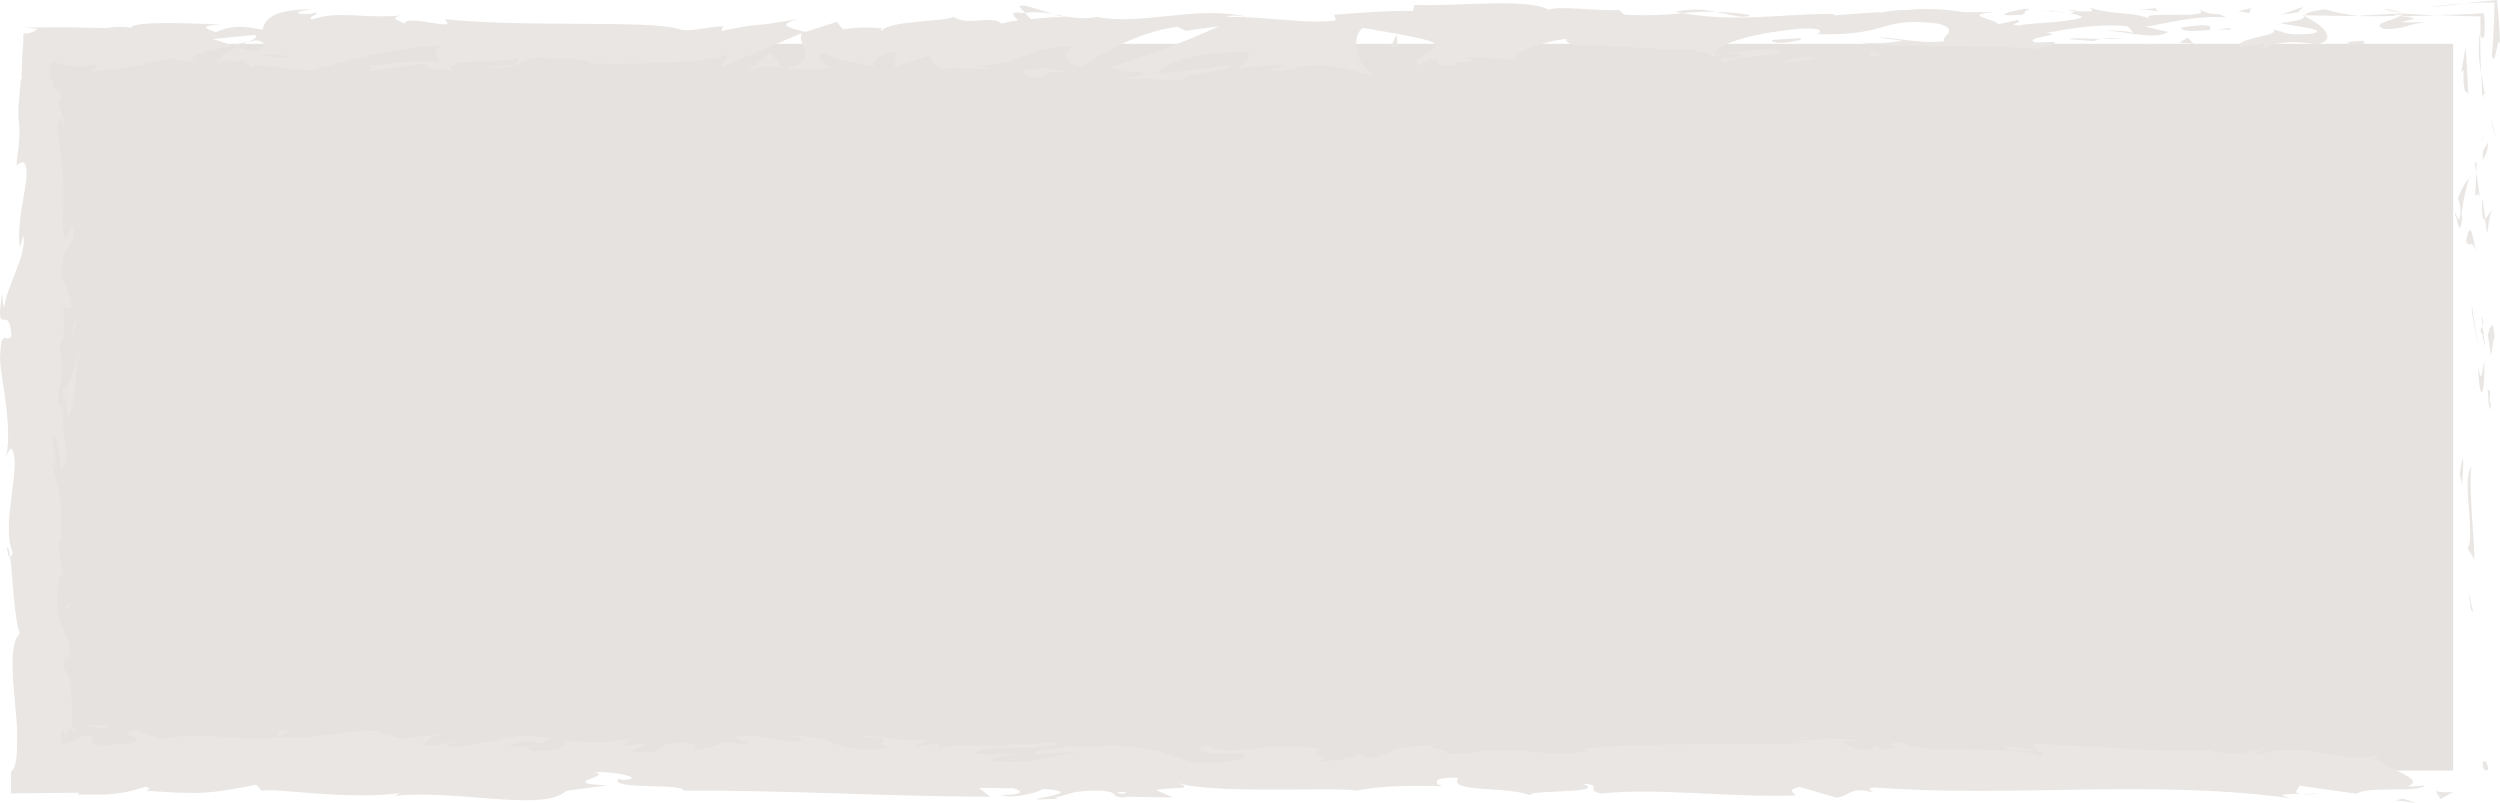 <svg viewBox="0 0 411.42 132.13" xmlns="http://www.w3.org/2000/svg" xmlns:xlink="http://www.w3.org/1999/xlink" overflow="hidden"><defs></defs><g id="Layer_2"><g id="Layer_1-2"><rect x="5.6" y="7.21" width="398.1" height="119.6" fill="#E6E2DF"/><path d="M408.57 125.6C408.5 127.12 409.34 126.6 409.49 126.81 409.3 124.25 408.36 125.66 408.57 125.6Z" fill="#E9E6E3"/><path d="M406.67 100.36 407.01 100.81 406.18 97.09 406.67 100.36Z" fill="#E9E6E3"/><path d="M406.69 76.76C405.26 79 406.92 85.31 406.41 89.52L406.08 90.21 407.23 92.11C407.05 87 406.29 80.36 406.69 76.76Z" fill="#E9E6E3"/><path d="M409.77 64.18C409.22 64.96 409.3 61.46 409.6 67.12 409.66 66.83 409.7 66.75 409.74 66.58 409.73 66.08 409.73 65.37 409.77 64.18Z" fill="#E9E6E3"/><path d="M409.74 66.58C409.74 69.07 410.21 64.96 409.74 66.58Z" fill="#E9E6E3"/><path d="M409.42 55.11 409.92 58.38C410.25 57.7 410.32 54.78 410.56 55.87 410.29 52.51 410 53.2 409.42 55.11Z" fill="#E9E6E3"/><path d="M408.38 52 408.59 53.69C408.73 53.4 408.78 53 408.38 52Z" fill="#E9E6E3"/><path d="M409 57.3 408.56 53.7C408.33 54.18 407.87 54.23 408.72 55.35 408.33 55.06 408.73 55.77 409 57.3Z" fill="#E9E6E3"/><path d="M408.82 59.34C408.51 61.17 408.31 63.54 407.82 60.26 408 66.52 409 65.6 408.82 59.34Z" fill="#E9E6E3"/><path d="M405.21 75.56 404.79 78 405.27 80.13C405 79.08 405.66 75.41 405.21 75.56Z" fill="#E9E6E3"/><path d="M410.16 34.72C409.86 34.51 409.35 35.82 408.96 36.06L409.31 38.48C409.52 37.24 409.71 34.88 410.16 34.72Z" fill="#E9E6E3"/><path d="M409 36.06 408.48 32.44C408.38 35.68 408.63 36.27 409 36.06Z" fill="#E9E6E3"/><path d="M406.8 51.42 407.89 57.36 406.78 50.28 406.8 51.42Z" fill="#E9E6E3"/><path d="M410.2 20.9 410.9 22.95 409.84 19.3 410.2 20.9Z" fill="#E9E6E3"/><path d="M410.08 9.1C410.37 10.38 410.61 9.36 410.83 8.27 411.05 7.18 411.24 6.08 411.42 7.59 411.36 4.68 411.16 2.14 410.91 0 409.05 0.17 407.33 0.36 405.75 0.55 407.29 0.45 408.86 0.4 410.51 0.4 410.51 2.92 410.37 5.85 410.08 9.1Z" fill="#E9E6E3"/><path d="M399.59 1.2C401.43 1.06 403.43 0.81 405.75 0.55 403.65 0.68 401.58 0.88 399.59 1.2Z" fill="#E9E6E3"/><path d="M408.59 26.28C409.161 25.443 409.464 24.453 409.46 23.44L408.6 24.86Z" fill="#E9E6E3"/><path d="M408.58 24.91 408.58 24.86C408.58 23.31 408.58 22.24 408.58 21.78 408.64 22.18 408.62 23.12 408.58 24.91Z" fill="#E9E6E3"/><path d="M408.59 26.64 408.59 26.28C408.51 26.42 408.48 26.5 408.59 26.64Z" fill="#E9E6E3"/><path d="M407.57 41.94C407.09 39.81 406.57 35.38 405.85 39.67 406.44 41.19 406.85 38.74 407.57 41.94Z" fill="#E9E6E3"/><path d="M407.52 28.41 407.33 32.25C407.55 32.17 407.88 31.48 408.12 32.53Z" fill="#E9E6E3"/><path d="M407.25 26.53 407.52 28.41 407.59 26.98 407.25 26.53Z" fill="#E9E6E3"/><path d="M408.91 3.49C408.85 3.06 408.79 2.63 408.75 2.17 406.2 2.39 403.75 2.42 400.96 2.47 403.39 2.58 405.83 2.66 408.21 2.7L408.21 5.87C408.46 6.13 408.94 7.43 408.91 3.49Z" fill="#E9E6E3"/><path d="M408.67 16.27 408.67 15.9C408.55 16.13 408.53 16.31 408.67 16.27Z" fill="#E9E6E3"/><path d="M378.88 2.46 379.2 2.61C379.2 2.61 379.2 2.52 379.28 2.47Z" fill="#E9E6E3"/><path d="M408 6.57C407.853 8.416 407.958 10.273 408.31 12.09 408.22 10.09 408.17 8.09 408.16 5.87 408.07 5.75 408 5.77 408 6.57Z" fill="#E9E6E3"/><path d="M392.38 1.6C393.24 1.78 394.22 1.93 395.24 2.07 394.4 1.8 392.68 1.38 392.38 1.6Z" fill="#E9E6E3"/><path d="M408.86 15.34 408.86 15.59C409.08 15.05 409 15.11 408.86 15.34Z" fill="#E9E6E3"/><path d="M408.86 15.34C408.8 15.03 408.72 14.25 408.63 13.7 408.54 13.15 408.43 12.61 408.34 12.09 408.38 12.89 408.42 13.66 408.46 14.4L408.46 14.94 408.46 15.27 408.55 15.9C408.633 15.703 408.737 15.515 408.86 15.34Z" fill="#E9E6E3"/><path d="M372.76 8C373.05 7.2 377.39 6.47 381.14 7.32 384.83 6.73 382.42 4.12 379.2 2.66 379.09 3.01 379.09 3.33 375.29 3.8 376.62 4.23 383.71 4.8 380.51 5.53 375.51 5.93 376.39 5.25 373.94 4.83 376.02 5.83 367.54 6.26 368.64 7.71L373.05 7.2C373.13 7.38 371.53 7.74 372.76 8Z" fill="#E9E6E3"/><path d="M386.44 2.7 388 2.6C386.166 2.418 384.354 2.057 382.59 1.52 379.99 1.91 379.45 2.2 379.28 2.52L386.97 2.63Z" fill="#E9E6E3"/><path d="M395 2.59C393.78 3.46 390 3.82 392.33 4.76 393.569 4.835 394.812 4.69 396 4.33 397.079 3.962 398.202 3.737 399.34 3.66L396.34 3.66 395.67 3.66 395.39 3.66C395.16 3.66 395.49 3.53 395.88 3.43 396.27 3.33 397.15 3.2 397.19 3.07 397.23 2.94 397.08 2.94 396.66 2.87L395.88 2.78C395.65 2.78 395.37 2.71 395.04 2.68L395.58 2.68C395.78 2.68 395.87 2.68 396.19 2.68L397.83 2.62 400.93 2.55 397.79 2.37 396.24 2.27C395.95 2.27 395.82 2.27 395.67 2.21L395.21 2.15 395.38 2.2 395.38 2.2C395.7 2.31 395.8 2.38 395.44 2.32L395.29 2.32C395.204 2.452 395.087 2.562 394.95 2.64 392.81 2.46 394.62 2.42 395.29 2.32 395.29 2.32 395.37 2.23 395.38 2.18L395.38 2.18 388 2.6C389.57 2.72 391.53 2.69 395 2.59Z" fill="#E9E6E3"/><path d="M404 35.72C404.07 35.49 404.13 35.5 404.2 35.48 404.09 35 404 34.82 404 35.72Z" fill="#E9E6E3"/><path d="M404.52 32.67C404.847 33.544 404.973 34.48 404.89 35.41 404.63 36.93 404.48 35.41 404.2 35.48 404.43 36.53 404.81 39.17 405.2 35.86L405.09 35.34C405.38 32.34 406.46 28.52 406.58 29.04 405.646 30.092 404.944 31.329 404.52 32.67Z" fill="#E9E6E3"/><path d="M406.2 15.38 405.78 7.67C405.53 9.18 405.28 10.6 405.03 11.91L405.48 11.56C405.335 12.687 405.389 13.831 405.64 14.94 405.8 15.24 406 15.16 406.2 15.38Z" fill="#E9E6E3"/><path d="M378.17 2.03 378.99 1.12 375.42 2.41 378.17 2.03Z" fill="#E9E6E3"/><path d="M370.15 2.14 370.44 1.35 368.33 1.83 370.15 2.14Z" fill="#E9E6E3"/><path d="M10.35 95.31 10.58 97.12C10.538 96.513 10.461 95.908 10.35 95.31Z" fill="#E9E6E3"/><path d="M10.41 82.18 10 81.86C10.23 82.46 10.39 82.71 10.41 82.18Z" fill="#E9E6E3"/><path d="M173.15 2.23C170.51 1.49 167.56 0.34 167.88 1.23L168.69 2.1C170.176 1.962 171.674 2.006 173.15 2.23Z" fill="#E9E6E3"/><path d="M38.23 7.41 39.01 7.67 40.79 6.84Z" fill="#E9E6E3"/><path d="M36.37 11 32.89 10.44C34.038 10.696 35.2 10.883 36.37 11Z" fill="#E9E6E3"/><path d="M45.82 121.14 47.94 120.25C44.63 120.26 46.08 120.7 45.82 121.14Z" fill="#E9E6E3"/><path d="M288 2.46C286.116 2.168 284.216 1.995 282.31 1.94 285.05 2.43 287.27 3.18 288 2.46Z" fill="#E9E6E3"/><path d="M1.15 90.14C1.3 91.25 1.48 91.73 1.67 91.69 1.53 90.55 1.36 89.9 1.15 90.14Z" fill="#E9E6E3"/><path d="M275.72 1.94C276.13 2.03 276.52 2.07 276.93 2.14 278.718 1.966 280.514 1.9 282.31 1.94 280.14 1.455 277.89 1.455 275.72 1.94Z" fill="#E9E6E3"/><path d="M305.9 121.85C306.09 121.85 306.32 121.91 306.49 121.96 306.55 121.84 306.29 121.83 305.9 121.85Z" fill="#E9E6E3"/><path d="M381.67 130.61C380.93 130.61 379.67 130.61 378.56 130.68 379.597 130.74 380.637 130.717 381.67 130.61Z" fill="#E9E6E3"/><path d="M337.87 1.76C339.58 1.7 338.14 1.67 337.87 1.76Z" fill="#E9E6E3"/><path d="M346.15 5.19C345.79 5.29 345.51 5.41 345.47 5.61 345.64 5.395 345.881 5.246 346.15 5.19Z" fill="#E9E6E3"/><path d="M258.78 7.34 258.63 7.34C259.14 7.51 259.05 7.47 258.78 7.34Z" fill="#E9E6E3"/><path d="M340.43 2.16C339.8 2.05 339.06 1.96 338.26 1.9 338.61 2 339.27 2.05 340.43 2.16Z" fill="#E9E6E3"/><path d="M340.09 1.75 341.58 1.83C341.79 1.68 341.6 1.59 340.09 1.75Z" fill="#E9E6E3"/><path d="M335.5 1.81C336.421 1.793 337.342 1.823 338.26 1.9 337.92 1.84 337.78 1.79 337.87 1.76Z" fill="#E9E6E3"/><path d="M166.55 124.18C166.672 124.198 166.792 124.225 166.91 124.26 168.63 123.9 167.88 124 166.55 124.18Z" fill="#E9E6E3"/><path d="M128.87 11.24 129.07 11.24 128.82 11.24Z" fill="#E9E6E3"/><path d="M122.76 11.88C124.661 11.033 126.775 10.785 128.82 11.17L126.82 8.67Z" fill="#E9E6E3"/><path d="M10.6 121.79C10.807 121.149 11.068 120.527 11.38 119.93 11.626 120.09 11.908 120.186 12.2 120.21 12.432 120.117 12.643 119.977 12.82 119.8 12.967 119.55 13.134 119.312 13.32 119.09 13.09 119.33 12.9 119.53 12.71 119.7 12.28 120.08 12.07 120.03 11.96 119.79 11.907 119.645 11.873 119.494 11.86 119.34L11.86 119.21 11.86 119 11.86 117.58C11.79 113.82 11.62 110.34 10.39 110.07L10.96 107.24C10.96 108.05 11.09 108.18 11.07 108.98 12.37 103.48 9.07 104.9 9.49 97.81 9.7 95.34 10.09 93.61 10.41 95.3L9.68 89.8C9.74 88.2 10.21 88.59 10.15 90.19L9.94 81.79 10.02 81.86C9.59 80.66 8.93 77.94 8.65 76.62 9.04 74.49 8.94 77.69 9.28 77.14L8.62 72.49C9.33 70.6 10.01 74.49 9.91 77.66 12.62 73.32 9.23 73.81 10.81 64.44L11.15 68.83C12.69 66 12.15 62.57 13.1 57.61 12.59 58.79 10.68 67.54 10 62.5 10.272 60.501 10.188 58.469 9.75 56.5 10.75 56.5 10.48 53.82 10.43 50.5L11.71 50.73C11.34 47.14 10.71 47.42 10.11 45.31 10.24 41.31 11.23 40.47 12.11 39.52 12.32 33.11 10.52 43.96 10.28 36.36 10.77 31.02 10.28 27.28 9.48 20.89 9.93 17.16 10.27 21.55 10.63 20.21L9.63 16.89C9.63 16.08 9.97 16.35 10.13 16.48 10.096 16.032 9.97 15.597 9.76 15.2 9.696 15.106 9.619 15.021 9.53 14.95L9.3 14.86C8.98 14.71 8.68 14.46 8.5 13 7.88 12.44 8.2 11.19 8.62 10.19 9.82 10.46 10.96 10.77 11.89 10.9 12.335 10.954 12.785 10.954 13.23 10.9L13.39 10.9 13.7 10.9C13.9 10.9 14.11 10.9 14.31 10.81 14.705 10.749 15.096 10.663 15.48 10.55 16.82 10.91 14.84 11.33 15.25 11.83 22.69 10.83 21.63 11.06 27.75 9.65L32.96 10.49C29.13 9.49 34.02 8.39 38.3 7.49 36.94 7.03 35.78 6.62 35.01 6.43L41.84 5.74C42.67 5.95 41.98 6.39 40.84 6.92 41.31 6.82 41.75 6.71 42.09 6.62 44.54 7.09 43.27 7.83 41.52 8.54 40.69 8.29 39.86 8.02 39.06 7.75 37.37 8.53 35.79 9.39 36.14 10.14 36.873 9.949 37.624 9.832 38.38 9.79 37.94 10.01 37.66 10.19 37.86 10.32 38.06 10.45 38.81 10.17 39.92 9.85L41.48 11.27 41.86 10.71 50.8 11.6C57.2 10.16 62.8 8.05 72.92 7.46 70.4 8.46 72.38 9.17 72.24 10.46 69.47 9.15 64.38 11.01 59.11 10.75 61.86 10.89 61.26 11.48 60.56 11.68L69.94 10.49C69.73 11.49 71.94 11.25 74.39 11.67 72.54 9.67 81.39 10.34 85.21 9.72 85.45 10.39 84.53 11.08 79.87 10.92 85 12.3 86.46 8.44 91.51 9.72 90.37 9.72 89.76 9.63 89.31 9.97 91.97 9.37 98.47 9.85 96.94 10.43L95.8 10.43C103.36 10.66 118.8 10.43 119.93 8.74 119.619 9.632 119.125 10.45 118.48 11.14L132 5.43C130.81 6.89 135.37 10.37 129.11 11.2 131.704 11.546 134.333 11.523 136.92 11.13 135.7 10.93 133.92 9.02 135.54 8.89 140.14 10.51 138.74 9.76 144.41 11.14 142.57 10.83 144.62 8.54 147.52 8.61 147.07 8.96 147.76 10.87 146.7 11.11L153.94 8.86C152.13 9.27 153.62 10.77 155.24 11.41 154.49 10.97 161.49 11.41 163.42 11.22L160.35 10.7C168.52 11.04 168.42 7.54 176.53 7.7 175.53 8.16 174.1 10.56 178.22 10.84 180.11 9.69 186.59 5.3 193.76 4.41L195.13 5.07 200.63 4.32C194.707 7.021 188.598 9.293 182.35 11.12 185.4 11.64 183.2 11.9 187.78 11.84 189.39 12.45 185.28 12.77 183.93 12.84L194.59 13.24C194.12 11.89 202.74 11.89 202.34 10.77L190.76 12.16C190.29 10.82 197.45 8.35 205 8.58 206.93 9.12 203.57 10.98 203.73 11.43 204.73 10.96 210.89 10.54 211.59 10.87L208.38 11.59C212.59 12.09 215.24 9.81 220.3 11.09 222.04 11.18 225.5 12.82 225.81 12.03 222.96 10.49 222.41 5.75 224.3 4.59 224.91 4.7 233.46 6.06 235.45 6.82 238.32 8.02 231.14 9.68 233.58 10.72 233.69 10.35 235.27 9.9 235.93 9.72 237.77 10.04 235.18 10.86 239.16 10.72 239.82 9.36 247.25 10.84 241.04 9.57 244.93 9.18 245.17 9.85 249.74 9.79 248.29 8.91 253.85 6.79 257.74 6.4 257.51 6.75 258.38 7.2 258.81 7.4 266.81 7.52 271.07 8.14 278.51 8.15 279.2 8.48 282.79 8.88 281.26 9.47 282.667 9.017 284.132 8.768 285.61 8.73 290.05 9.91 280.49 8.92 283.87 10.33 284.16 9.54 289.81 9.24 293.08 8.74 292.08 7.52 285.53 8.51 282.25 9 282.25 7.32 287.94 5.55 295.71 4.77 301.89 4.35 298.39 5.86 299.47 5.62 311.07 5.91 309.36 2.67 319 3.89 322.82 4.97 319.17 6.03 320 6.81 315 7.21 312.27 6.12 308.85 6.17L313.06 6.67C310.822 7.116 308.53 7.223 306.26 6.99 309.47 7.99 325.87 7.18 334.83 8.07 336.42 7.71 339.17 7.34 337.83 6.9L335 7C332.39 6.14 340.33 5.8 336.74 5.4 340.54 4.79 344.8 3.83 350.16 4.32L351.16 5.55C351.05 5.19 347.66 4.82 346.16 5.19 348.39 4.65 354.37 6.85 356.81 5.25L353.06 4.4C356.88 3.78 361.59 2.48 366.34 2.86 364.18 1.65 365.24 3 361.87 1.59 364.79 3.35 349.74 1.51 354.43 3.36 350.98 1.72 348.43 2.67 343.93 1.26 344.07 1.67 345.53 2.04 341.55 1.84 341.269 1.988 340.974 2.109 340.67 2.2L340.4 2.2 340.62 2.2C340.45 2.26 340.44 2.28 340.71 2.2 341.405 2.294 342.081 2.5 342.71 2.81 340.71 3.74 334.41 3.71 332.27 4.2 329.9 4 333.27 3.73 331.96 3.3L328.82 4C328.5 3.1 322.54 2.51 328.1 2L323.1 2C319.963 1.463 316.767 1.352 313.6 1.67 311.23 1.48 307.6 2.67 309.69 1.96L301.83 2.52 301.76 2.3C294.01 2.18 285.76 3.79 276.94 2.16 273.729 2.516 270.495 2.599 267.27 2.41L266.41 1.63C263.06 1.9 256.35 0.86 254.91 1.63 251.3-0.46 238.65 1.17 232.76 0.8L232.54 1.8C228.48 1.75 224.59 2.04 219.54 2.44L219.85 3.34C215.5 4.07 208.68 2.7 201.85 2.79 202.32 2.45 204.06 2.54 205.29 2.79 197.09 0.79 187.98 4.26 180.54 2.79 179.056 3.067 177.534 3.067 176.05 2.79 176.203 2.801 176.357 2.801 176.51 2.79 176.32 2.79 176.03 2.79 175.74 2.79 174.93 2.63 174.08 2.45 173.17 2.31 173.881 2.523 174.606 2.683 175.34 2.79 173.91 2.79 171.74 2.92 169.61 3.14L168.71 2.14 168.22 2.14C166.13 1.78 166.54 2.59 167.65 3.32 166.701 3.448 165.762 3.642 164.84 3.9 163.15 2.34 159.26 4.42 156.95 2.77 155.52 3.57 146.26 3.37 145.13 5.08 145.06 4.85 144.43 4.75 145.58 4.73 143.301 4.426 140.989 4.46 138.72 4.83L137.72 3.6 132.55 5.25C129.4 4.5 128.1 4.07 131.22 3.12 123.69 4.58 125.11 3.67 118.7 5.12L119.01 4.33C116.72 4.33 113.01 5.42 111.68 4.76 106.55 3.26 86.32 4.56 73.16 3.15 75.71 5.49 67.05 2.15 66.53 3.92 65.73 3.35 63.9 3 66 2.56 59.28 3.1 55.91 1.68 51.27 3.21 50.5 2.65 52.71 2.4 52.03 2.07 51.109 2.347 50.135 2.398 49.19 2.22 48.51 1.89 50.19 1.76 51.24 1.52 44.38 1.61 43.69 3.31 43.19 4.9 39.71 4.15 37.98 4.25 35.47 5.3 34.26 4.78 32.24 4.23 36.47 4.05 34.08 3.97 21.83 3.28 21.58 4.56 20.254 4.343 18.9 4.36 17.58 4.61 12.58 4.54 10.98 4.42 4.1 4.54L6.21 4.75C5.555 5.301 4.715 5.584 3.86 5.54 3.865 6.602 3.815 7.663 3.71 8.72 3.587 10.18 3.547 11.646 3.59 13.11L3.44 12.92 3.14 16.35C3.07 17.16 3.04 17.78 3.03 18.28 3.012 18.948 3.045 19.617 3.13 20.28 3.24 21.28 3.33 22.34 2.7 27.16L3.7 26.64C5.76 27.53 2.48 35.17 3.27 40.76L3.82 38.76C4.53 41.82 1.01 47.3 0.76 50.36 0.58 51.03 0.47 49.31 0.34 48.36-0.88 56.36 1.59 49.36 1.88 55.36 1.25 56.52 0.2 54 0.07 58-0.47 60 2.27 69.7 1 75.2 1.5 74 2 72.78 2.41 75.56 2.6 79.82 0.41 87.08 2.08 90.92 1.94 91.47 1.8 91.67 1.67 91.69 2.1 94.95 2.38 102.27 3.27 104.23 1.62 105.74 2.02 110.8 2.45 115.47 2.56 116.64 2.66 117.79 2.75 118.85L2.81 119.85 2.81 120.85C2.81 121.5 2.81 122.1 2.81 122.66 2.81 124.88 2.52 126.51 1.81 127.03L1.81 130.57 13.11 130.45 12.71 130.76 14.05 130.76 15.11 130.76C15.79 130.76 16.41 130.76 16.98 130.76 17.961 130.72 18.939 130.63 19.91 130.49 21.237 130.273 22.542 129.938 23.81 129.49 25.29 129.69 24.21 129.98 24.09 130.14 33.44 130.76 34.37 130.63 42.21 129.14L43.03 130.14C45.15 129.57 56.55 131.7 65.73 130.54 65.64 130.66 65.45 130.85 64.73 130.99 75.05 129.82 89.44 133.74 93.22 130.13L100.03 129.24C91.22 128.96 101.34 127.67 97.72 127.07 101.18 126.86 106.72 128.16 102.42 128.35L101.75 128.17C100.19 130.05 112.75 128.83 112.46 130.11 129.8 130.02 146.7 131.11 162.95 131.11L161.08 129.65 166.74 129.73C168.23 130.07 168.74 130.88 164.74 130.82 166.86 131.65 171.51 130.12 171.63 129.82 179.54 130.41 168.54 131.52 170.97 131.56L174.26 131.45 173.52 131.28C176.19 130.68 176.43 130.04 181.28 130.12 184.36 130.41 182.86 131.02 184.07 131.12 184.07 131.23 184.47 131.28 185.93 131.12L193.07 131.24 190.22 130C193.39 129.43 196.93 130.06 193.64 128.75 198.47 130.75 220.27 129.47 223.23 130.1 227.67 129.26 232.04 129.27 237.46 129.38 236.11 129.13 235.3 127.84 239.98 127.99 238.27 130.67 248.53 129.16 252.31 131.09 248.94 129.81 265.6 130.77 260.31 128.95 264.21 129.17 260.55 129.95 263.51 130.59 272.79 129.59 283.96 131.26 295.43 130.91 295.61 130.56 293.69 130.02 296.15 129.5L302.21 131.26C304.47 131.09 304.29 129.26 308.43 130.45 307.85 130.15 306.98 129.71 308.5 129.59 330.97 131.31 354.42 128.19 377.24 131.41 374.15 130.73 376.24 130.66 378.57 130.64 377.04 130.47 378.57 129.77 378.31 129.29L387.86 130.62C389.6 129.29 398.11 130.53 399.1 129.26L396.1 129.49C400.1 127.99 390.47 126.17 391.1 124.25 386.59 125.95 379.21 121.74 371.82 124.17 370.19 123.78 373.21 123.55 372.34 123.11 370.47 123.93 368.2 124.11 364.01 123.73L364.48 123.53C352.7 123.73 347.65 122.92 334.42 122.38L335.42 123.38C333.809 123.321 332.207 123.1 330.64 122.72 327.38 124.15 338.64 122.8 335.64 124.38 331.86 122.45 315.58 124.38 313.03 122.16 308.65 122.16 314.31 123.26 309.94 123.25L308.78 122.65 307.67 123.42C304.8 123.29 303.36 122.55 303.25 122.05 304.16 122.04 305.068 121.976 305.97 121.86 302.25 121.17 295.48 122.1 294.21 121.86L298.41 122.22C286.47 122.77 271.89 122 260.35 123.22L261.23 123.67C252.42 124.5 254.17 123.18 244.5 123.56L244.85 123.45C242.492 123.936 240.086 124.145 237.68 124.07 240.13 123.55 233.09 123.07 236.29 122.48 226.74 123.36 231.57 123.17 225.29 124.84L223.83 124.09C221.68 124.76 221.5 125.09 216.67 125.31 220.67 124.67 213.59 124.18 218.03 123.31 207.89 121.69 202.98 124.95 198.32 122.57 193.67 124.63 207.1 123.71 204.49 124.15 206.67 124.82 200.65 125.69 197.49 125.48 194.25 125.48 191.98 122.85 183.83 122.89 184.65 122.89 184.7 122.75 185.51 122.76 182.51 122.23 179.51 123.47 175.8 122.62 173.7 123.86 170.94 122.55 170.34 124.13L177.81 123.76C173.57 124.18 169.6 126.03 162.62 125.13 163.93 124.652 165.288 124.317 166.67 124.13 164.67 123.66 162.74 124.44 160.62 123.96 161.23 122.37 169.71 123.61 174.24 122.4 172.05 121.73 165.66 123.55 167.94 121.84 164.66 124.02 159.94 121.56 154.4 123.23L154.76 122.23C153.351 122.553 151.915 122.744 150.47 122.8L153.38 121.57C148.92 122.57 144.77 120.65 140.49 121.22 149.49 121.22 142.49 122.37 146.29 123.06 135.23 124.33 139.93 120.58 127.55 121.06 129.22 120.93 133.84 121.63 131.22 122.06 128.885 121.929 126.567 121.574 124.3 121 116.09 121.2 125.56 122 122.07 122.56 119.27 121.41 118.07 123.03 114.44 123.4L114.44 122.4C105.09 121.78 111.96 124.4 103.54 123.66L107.1 122.32 102.71 122.67 103.61 121.57C98.84 122.39 97.35 122.18 92.67 121.87 93.76 122.55 92.06 123.62 87.92 123.65 85.1 123.08 89.5 122.73 83.63 122.87 85.243 121.911 87.204 121.738 88.96 122.4 89.22 122.08 90.27 121.79 90.54 121.48 87.54 120.82 82.9 121.33 80.77 121.34 81.541 121.353 82.31 121.426 83.07 121.56L74.42 123C73.08 122.64 74.14 122.35 75.19 122.06 73.47 122.17 72.28 122.61 69.74 122.69 70.4 121.91 70.24 121.1 73.83 120.69L65.72 121.56C65.18 121.22 61.56 120.62 62.61 120.34 58.12 119.88 51.61 121.86 45.61 121.25 44.907 121.503 44.167 121.641 43.42 121.66 37.81 121.48 32.85 120.52 26.21 121.59L22.45 120.19C17.25 120.51 27.55 121.96 18.89 122.49 12.76 122.94 16.6 121.29 14.45 120.9 13.01 121.14 13.07 121.47 12.35 121.76 11.611 122.078 10.823 122.268 10.02 122.32 9.967 121.525 10.108 120.729 10.43 120 10.71 120.62 10.5 121.24 10.6 121.79ZM10 62.62C10.2 63.87 10.83 66.34 10.26 67.25 9.13 65.84 9.66 64.74 10 62.62ZM47.67 9.27C46.34 9.535 44.965 9.463 43.67 9.06 45.007 8.969 46.35 9.04 47.67 9.27ZM319.23 2.55 319.09 2.55C316.32 2.22 317.31 2.37 319.23 2.55ZM325 3C325.58 2.86 325.54 2.73 325.3 2.59 324.265 2.851 323.189 2.916 322.13 2.78 322.52 3 323.26 3.18 325 3ZM184.72 130.67 183.6 130.42C186.13 130.14 185.42 130.39 184.72 130.67Z" fill="#E9E6E3"/><path d="M36.62 10.58C36.377 10.49 36.185 10.301 36.09 10.06 35.6 10.22 35.59 10.41 36.62 10.58Z" fill="#E9E6E3"/><path d="M45.43 121.3 45.62 121.3C45.7 121.262 45.769 121.203 45.82 121.13Z" fill="#E9E6E3"/><path d="M235.83 11.15C235.048 11.087 234.277 10.919 233.54 10.65 233.48 10.88 234 11.08 235.83 11.15Z" fill="#E9E6E3"/><path d="M355.48 1.33 351.8 1.58C352.915 1.538 354.032 1.642 355.12 1.89 355 1.67 354.33 1.34 355.48 1.33Z" fill="#E9E6E3"/><path d="M387.48 7.3C388.02 7.18 388.63 7.3 389.16 7.16L389 6.72C386.72 6.74 385.11 7.11 387.48 7.3Z" fill="#E9E6E3"/><path d="M358.9 4.53C359.19 5.34 361.5 5.07 364.08 4.92L363.63 4.92C364.39 3.78 361.64 4.16 358.9 4.53Z" fill="#E9E6E3"/><path d="M364.68 4.89C365.476 4.85 366.274 4.85 367.07 4.89 367.37 4.41 366.1 4.77 364.68 4.89Z" fill="#E9E6E3"/><path d="M332.28 2.43C333.51 2.63 333.05 1.43 333.75 1.72 335.11 0.69 325.58 3 332.28 2.43Z" fill="#E9E6E3"/><path d="M360.99 7.21 360.06 6.2 358.62 7.01 360.99 7.21Z" fill="#E9E6E3"/><path d="M340.6 6.47 344.72 6.75C344.66 6.58 345.18 6.48 345.83 6.41 343.29 6.37 340.5 6.17 340.6 6.47Z" fill="#E9E6E3"/><path d="M345.83 6.41C346.94 6.46 348.051 6.403 349.15 6.24 348.43 6.25 346.89 6.28 345.83 6.41Z" fill="#E9E6E3"/><path d="M355.35 7.51 354.13 7.3 351.21 7.22 355.35 7.51Z" fill="#E9E6E3"/><path d="M296.24 6.28 291.73 6.56C291.27 6.91 292.5 7.12 294.18 6.98 295.26 6.74 296.93 6.61 296.24 6.28Z" fill="#E9E6E3"/><path d="M309.86 9C309.146 8.894 308.464 8.635 307.86 8.24L307.72 9.48Z" fill="#E9E6E3"/><path d="M296.72 9.31C296.27 9.66 290.19 10.31 295.9 10.22 296.35 9.88 300.86 9.59 296.72 9.31Z" fill="#E9E6E3"/><path d="M228.86 7.74 230.01 7.72 229.84 5.69 228.86 7.74Z" fill="#E9E6E3"/><path d="M169.05 12.61C174.39 13.1 170.32 11.36 175.14 11.97 176.4 11.48 171.2 11.47 172.49 11.05 169.27 11.56 167.57 11.27 169.05 12.61Z" fill="#E9E6E3"/><path d="M172.49 11.05C173 10.97 173.55 10.87 174.13 10.74 173.577 10.804 173.028 10.907 172.49 11.05Z" fill="#E9E6E3"/><path d="M394.25 131.7 397.68 132.13 395.46 131.44 394.25 131.7Z" fill="#E9E6E3"/><path d="M400.83 130.19 401.64 131.49 403.7 130.32C402.744 130.456 401.77 130.412 400.83 130.19Z" fill="#E9E6E3"/><path d="M12.6 53.09 12.28 52.83C11.95 53.36 11.92 54.16 11.87 55.77Z" fill="#E9E6E3"/><path d="M11.63 99.63 11.65 98.83 10.48 100.33 11.63 99.63Z" fill="#E9E6E3"/><path d="M17.49 119.29C16.7 119.29 15.83 119.29 14.96 119.37L13.67 119.44 13.35 119.44C13.29 119.44 13.35 119.44 13.35 119.44L13.35 119.44 13.35 119.44 13.7 119.44C14.08 119.44 14.45 119.5 14.78 119.54 15.45 119.63 16.02 119.75 16.46 119.84 17.31 120 17.71 120 17.49 119.29Z" fill="#E9E6E3"/></g></g></svg>